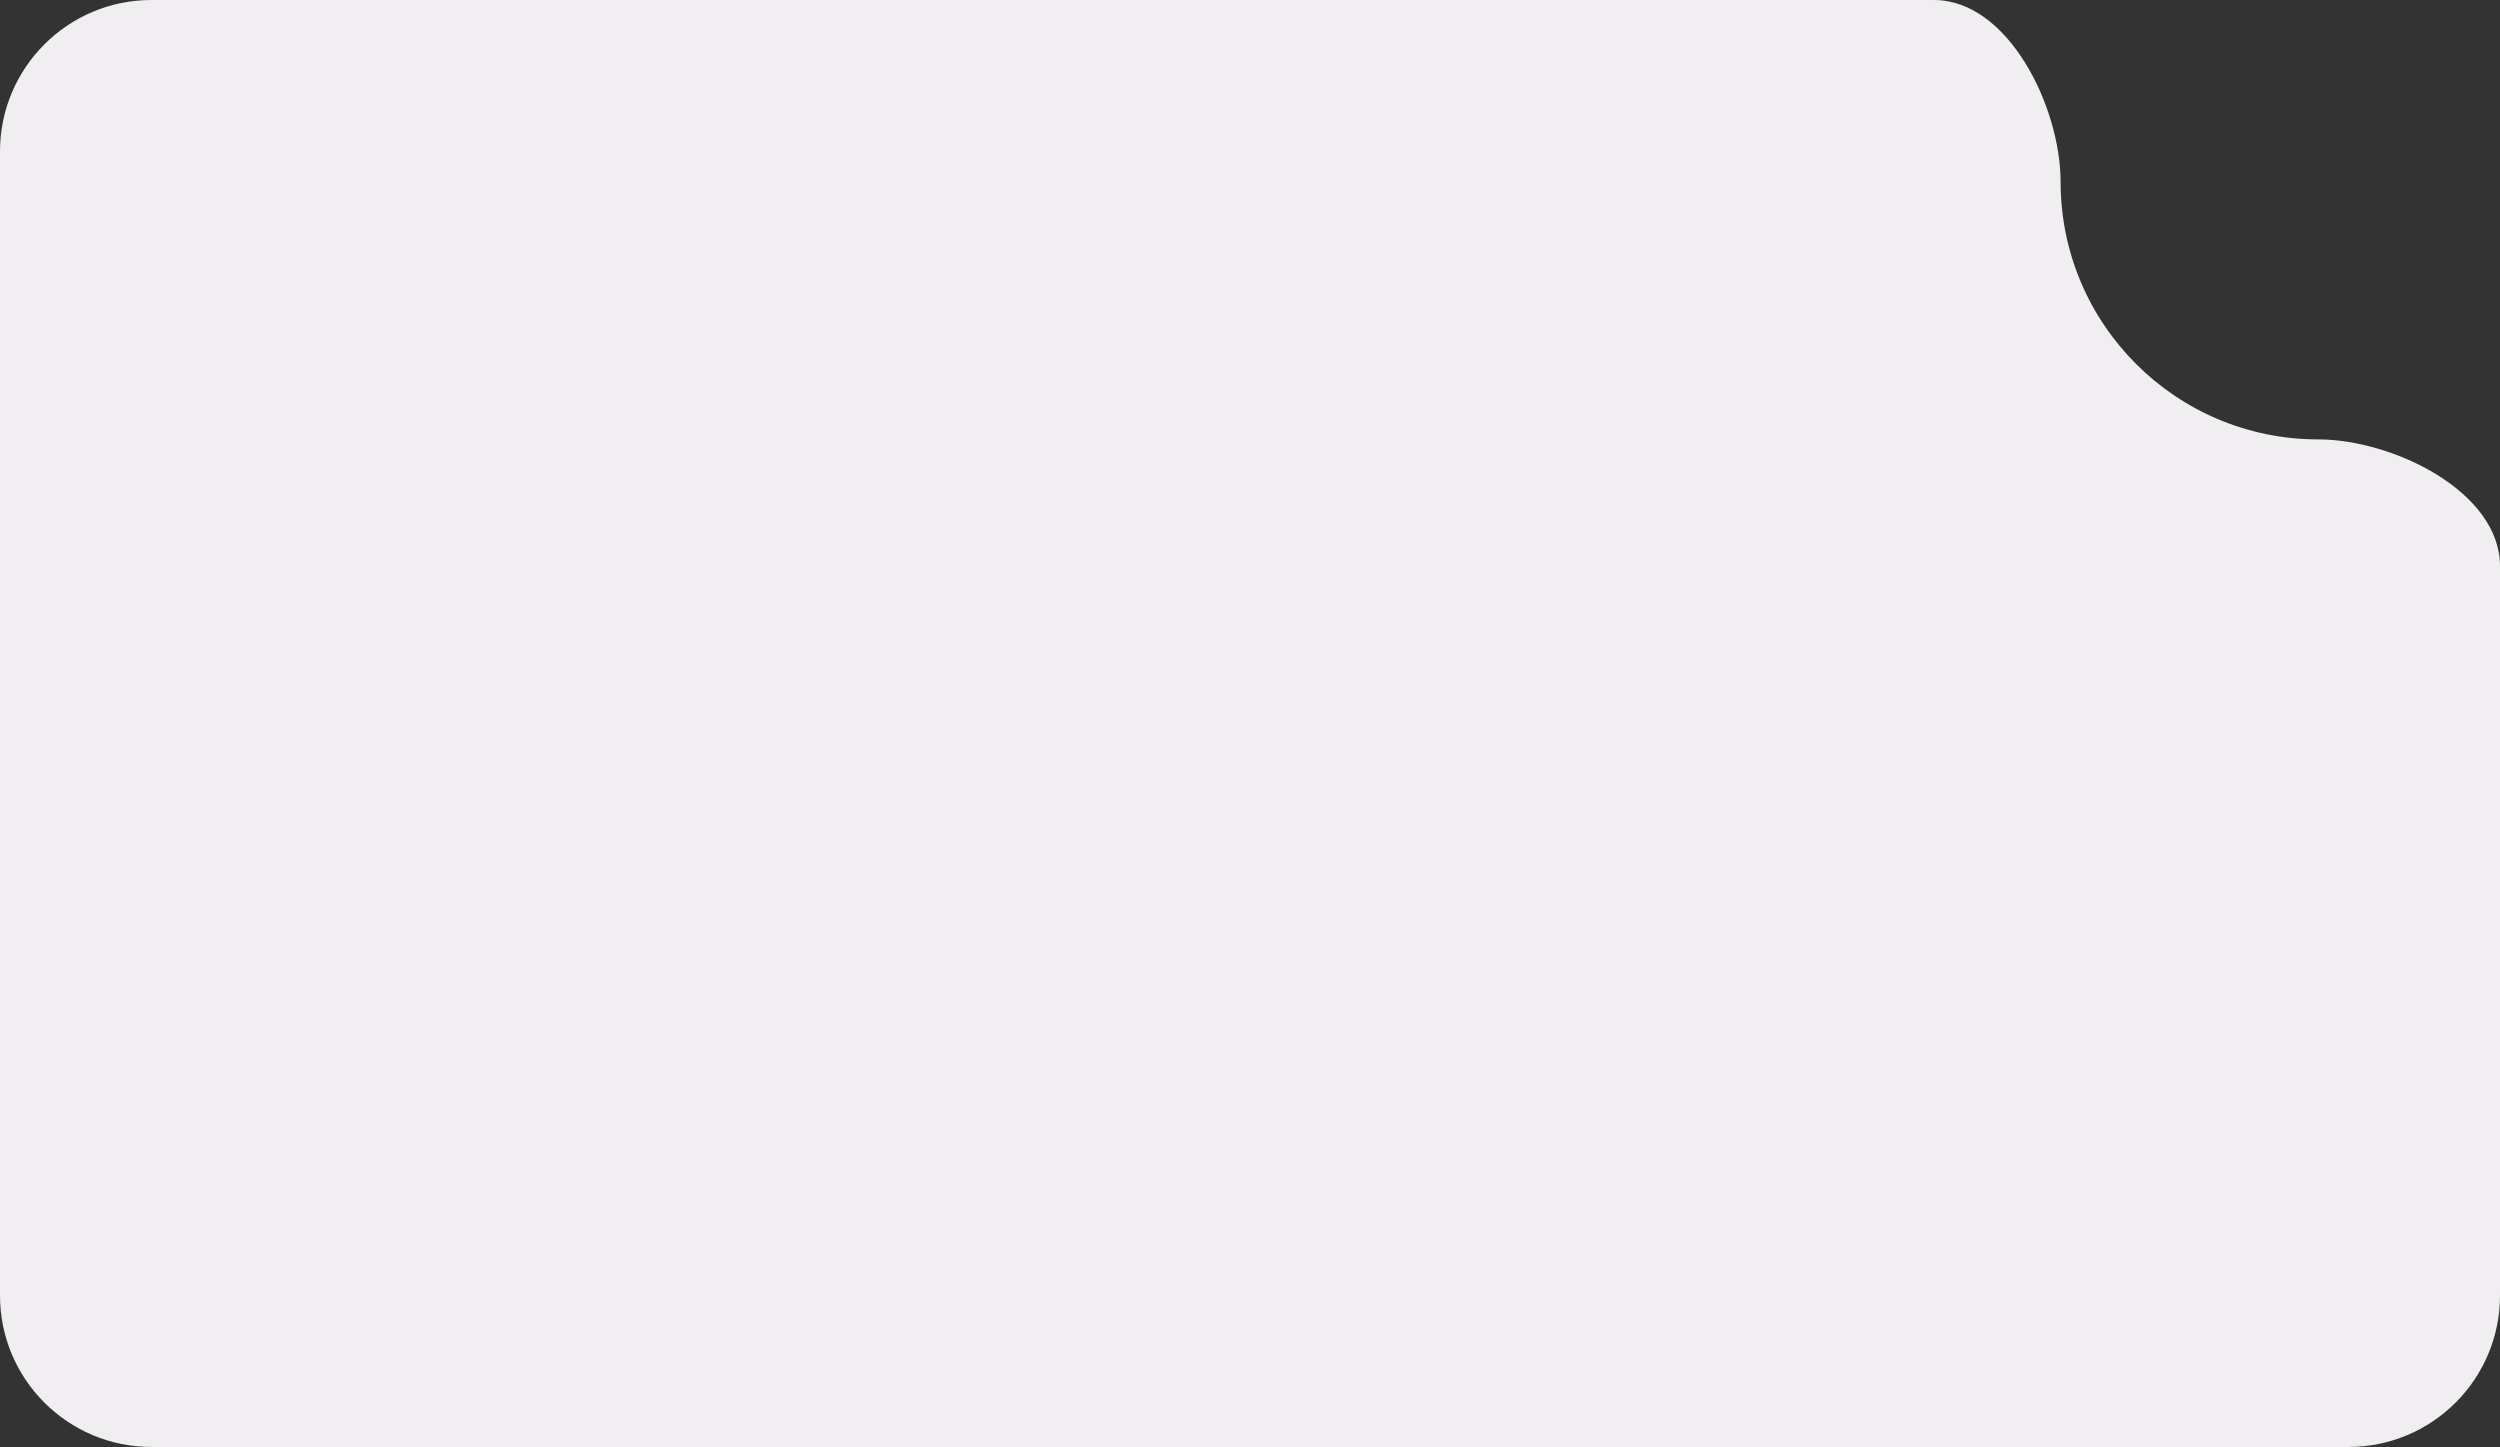 <svg width="330" height="191" viewBox="0 0 330 191" fill="none" xmlns="http://www.w3.org/2000/svg">
  <rect x="0" y="0" width="330" height="191" fill="#333333" stroke="none"/>
  <path fill-rule="evenodd" clip-rule="evenodd"
    d="M255.269 0C265.117 0 272 14.152 272 24C272 42.778 287.222 58 306 58C315.848 58 330 64.882 330 74.731V171C330 182.046 321.046 191 310 191H20C8.954 191 0 182.046 0 171V20C0 8.954 8.954 0 20 0H255.269Z"
    fill="#F0EEF0" />
</svg>